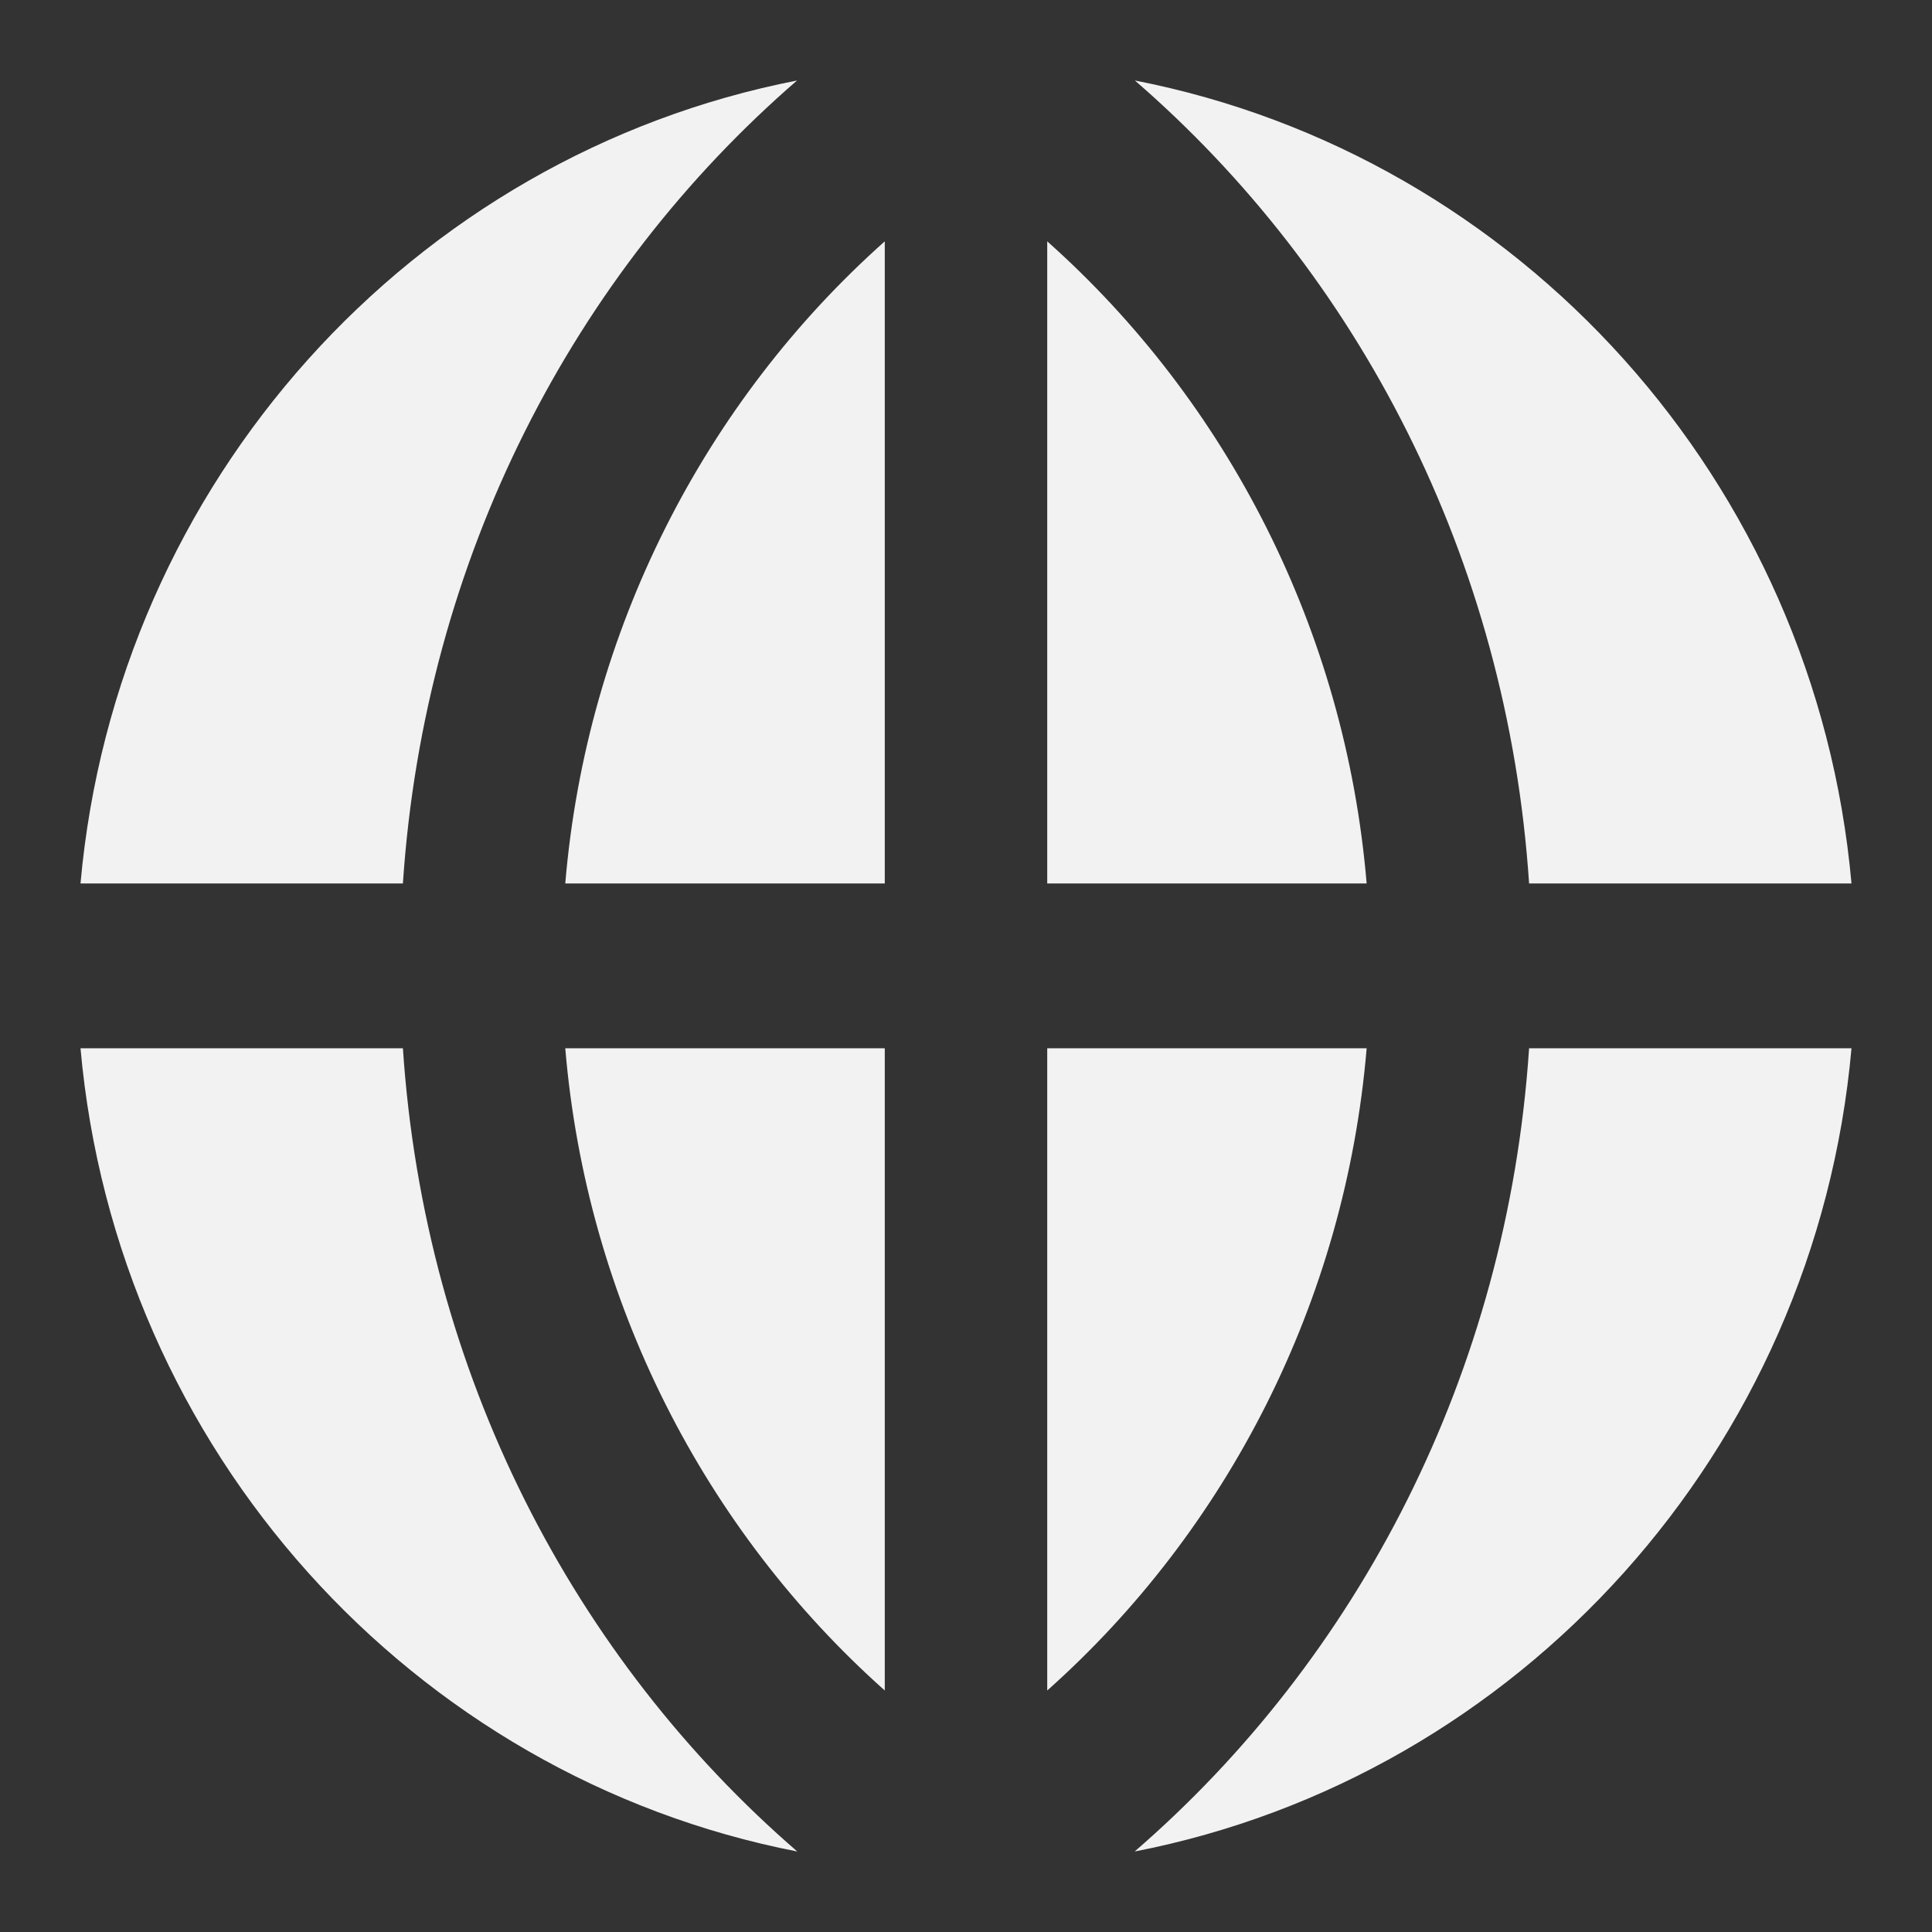 <svg width="24" height="24" viewBox="0 0 24 24" fill="none" xmlns="http://www.w3.org/2000/svg">
<rect x="0" y="0" width="24" height="24" fill="#333333" stroke="none"/>
<path d="M13.009 2.998V10.975H16.977C16.713 7.83 15.242 4.986 13.009 2.998Z" fill="#F2F2F2"/>
<path d="M16.977 13.022H13.009V21C15.242 19.012 16.713 16.167 16.977 13.022Z" fill="#F2F2F2"/>
<path d="M14.095 23C16.861 20.607 18.724 17.076 18.995 13.022H23C22.554 18.02 18.872 22.07 14.095 23Z" fill="#F2F2F2"/>
<path d="M18.995 10.975C18.725 6.923 16.862 3.393 14.098 1C18.873 1.931 22.553 5.98 23 10.975H18.995Z" fill="#F2F2F2"/>
<path d="M1 10.975C1.447 5.98 5.127 1.932 9.901 1C7.137 3.393 5.275 6.923 5.005 10.975H1Z" fill="#F2F2F2"/>
<path d="M10.991 2.998C8.758 4.986 7.286 7.83 7.022 10.975H10.991V2.998Z" fill="#F2F2F2"/>
<path d="M1 13.022H5.005C5.275 17.076 7.138 20.607 9.904 23C5.128 22.07 1.446 18.019 1 13.022Z" fill="#F2F2F2"/>
<path d="M7.022 13.022C7.286 16.167 8.758 19.012 10.991 21V13.022H7.022Z" fill="#F2F2F2"/>
</svg>
